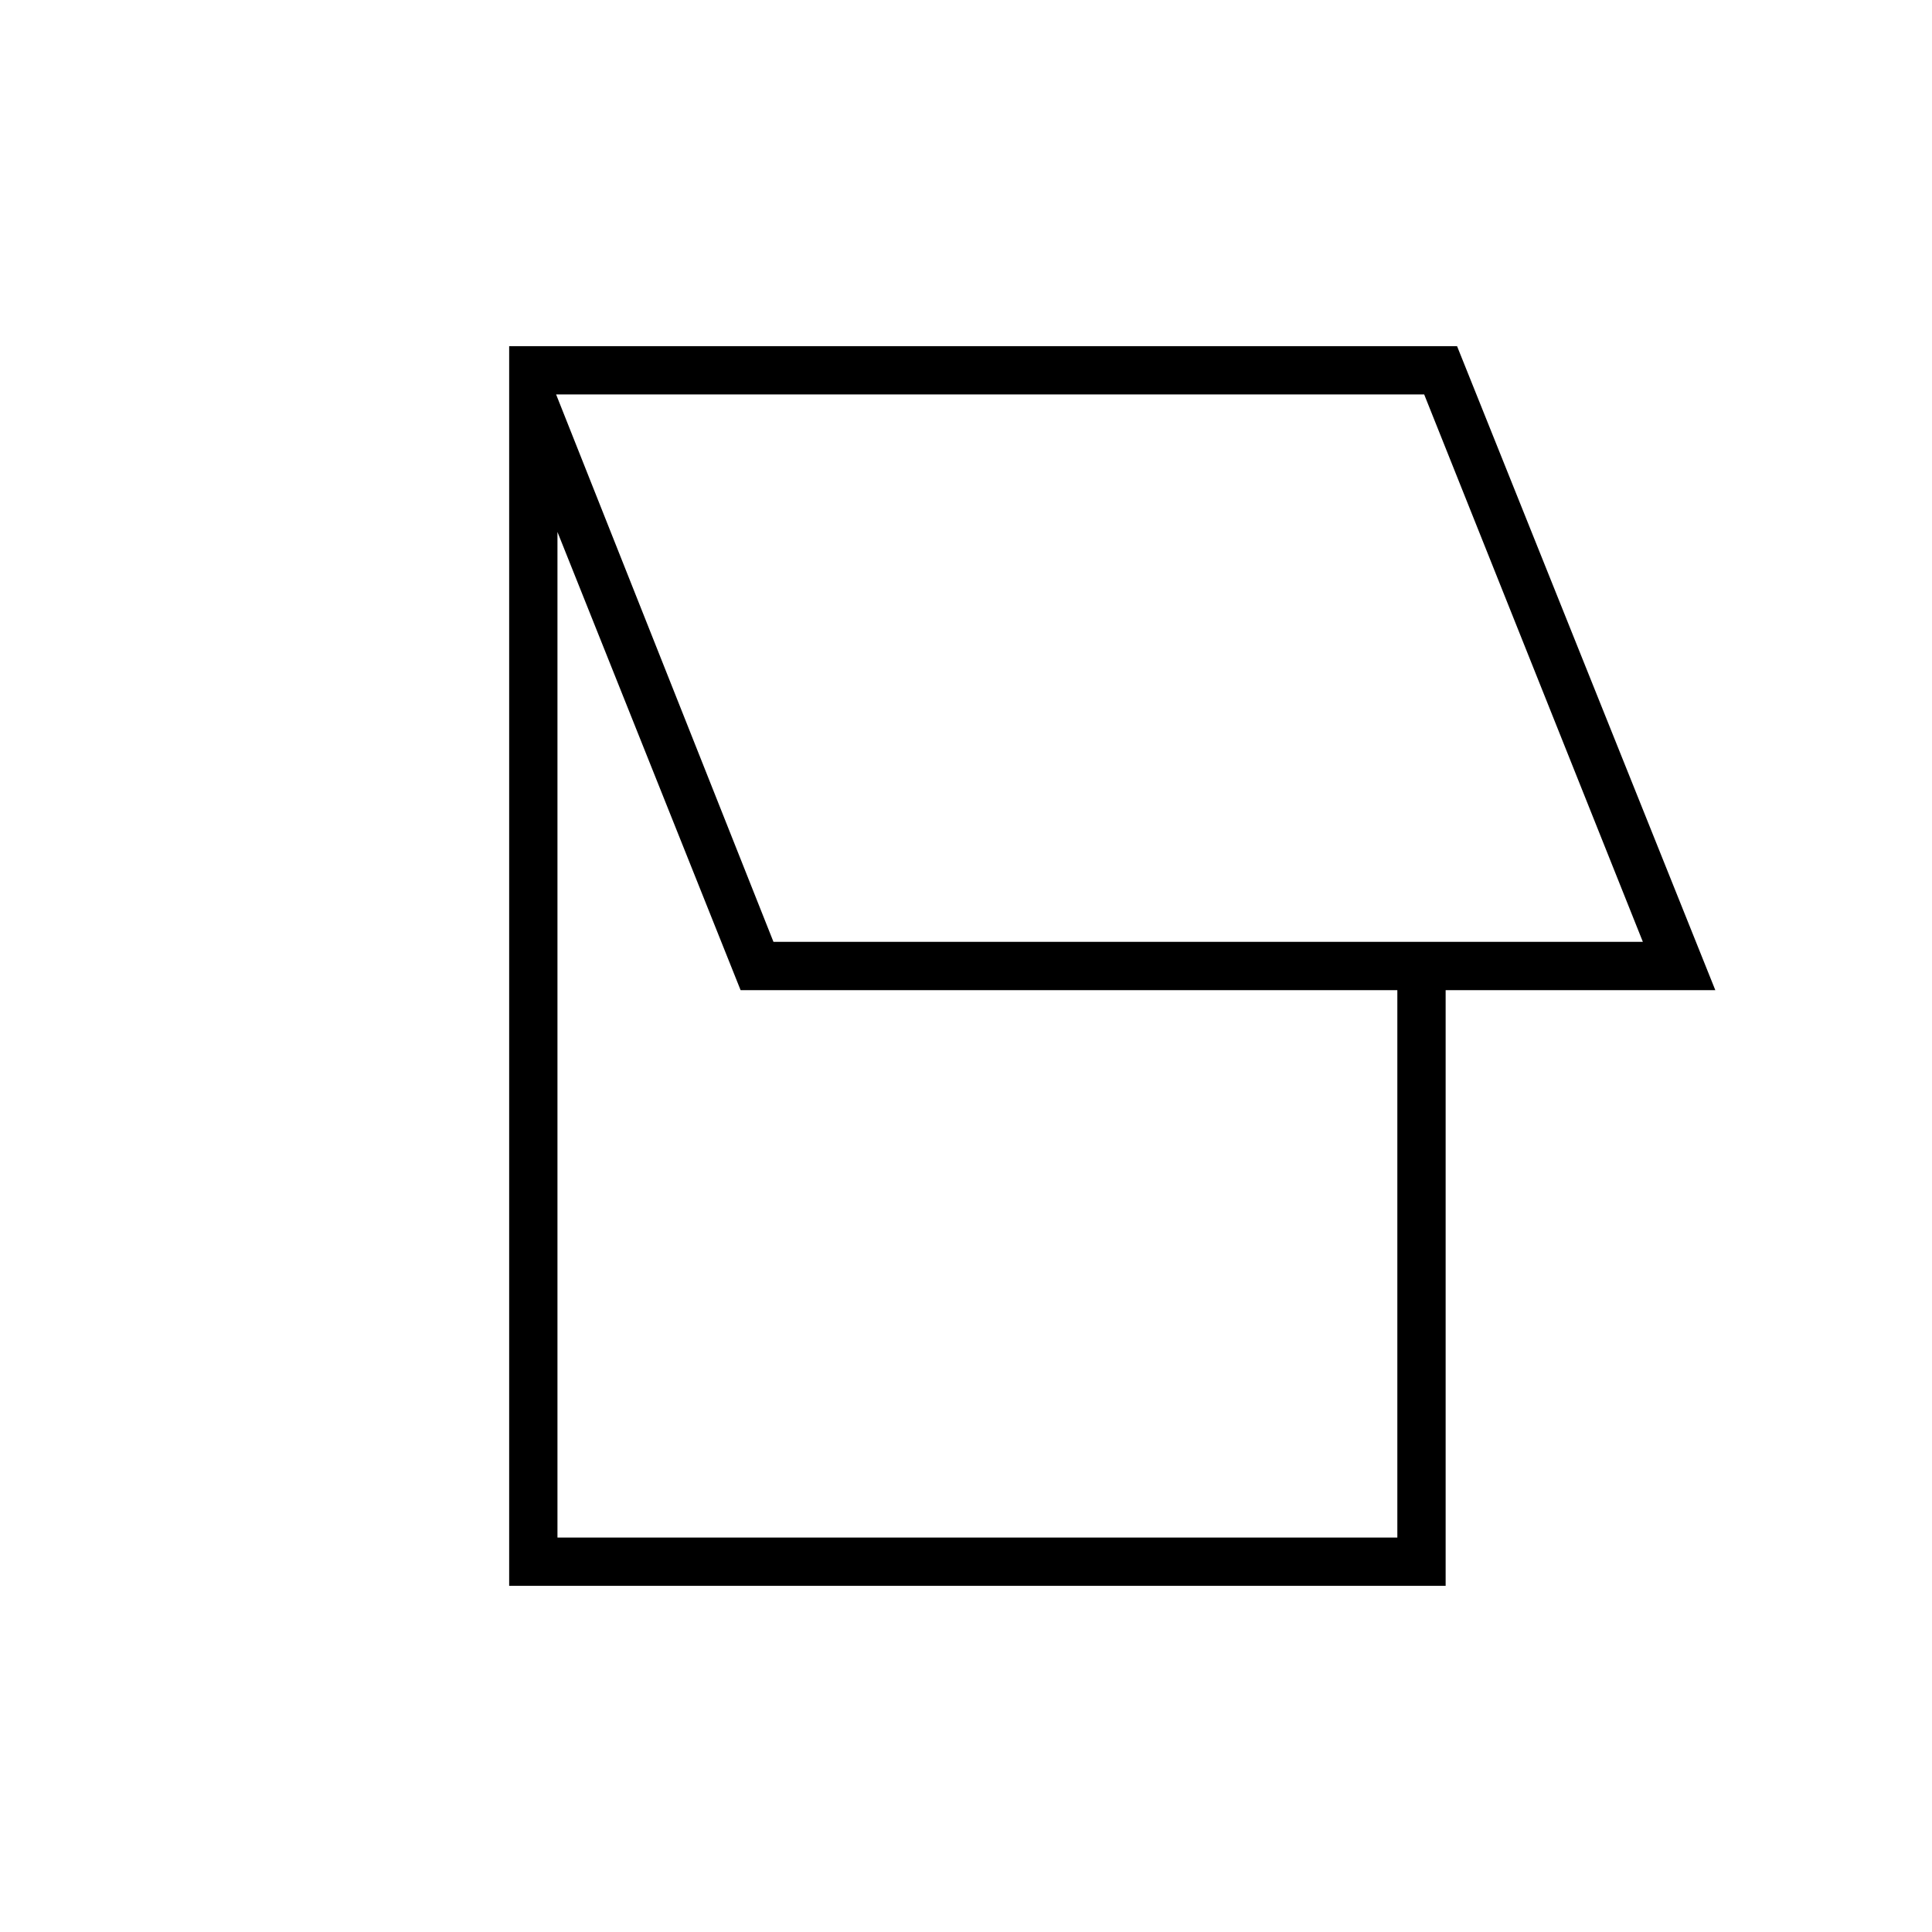 <svg xmlns="http://www.w3.org/2000/svg" height="40" viewBox="0 -960 960 960" width="40"><path d="M253-172v-616h471l128.33 320h-134v296H253Zm131.33-320h432L707.67-764H276.33l108 272ZM277-196h417.33v-272H368l-91-227.67V-196Zm269-432.33Z"/></svg>